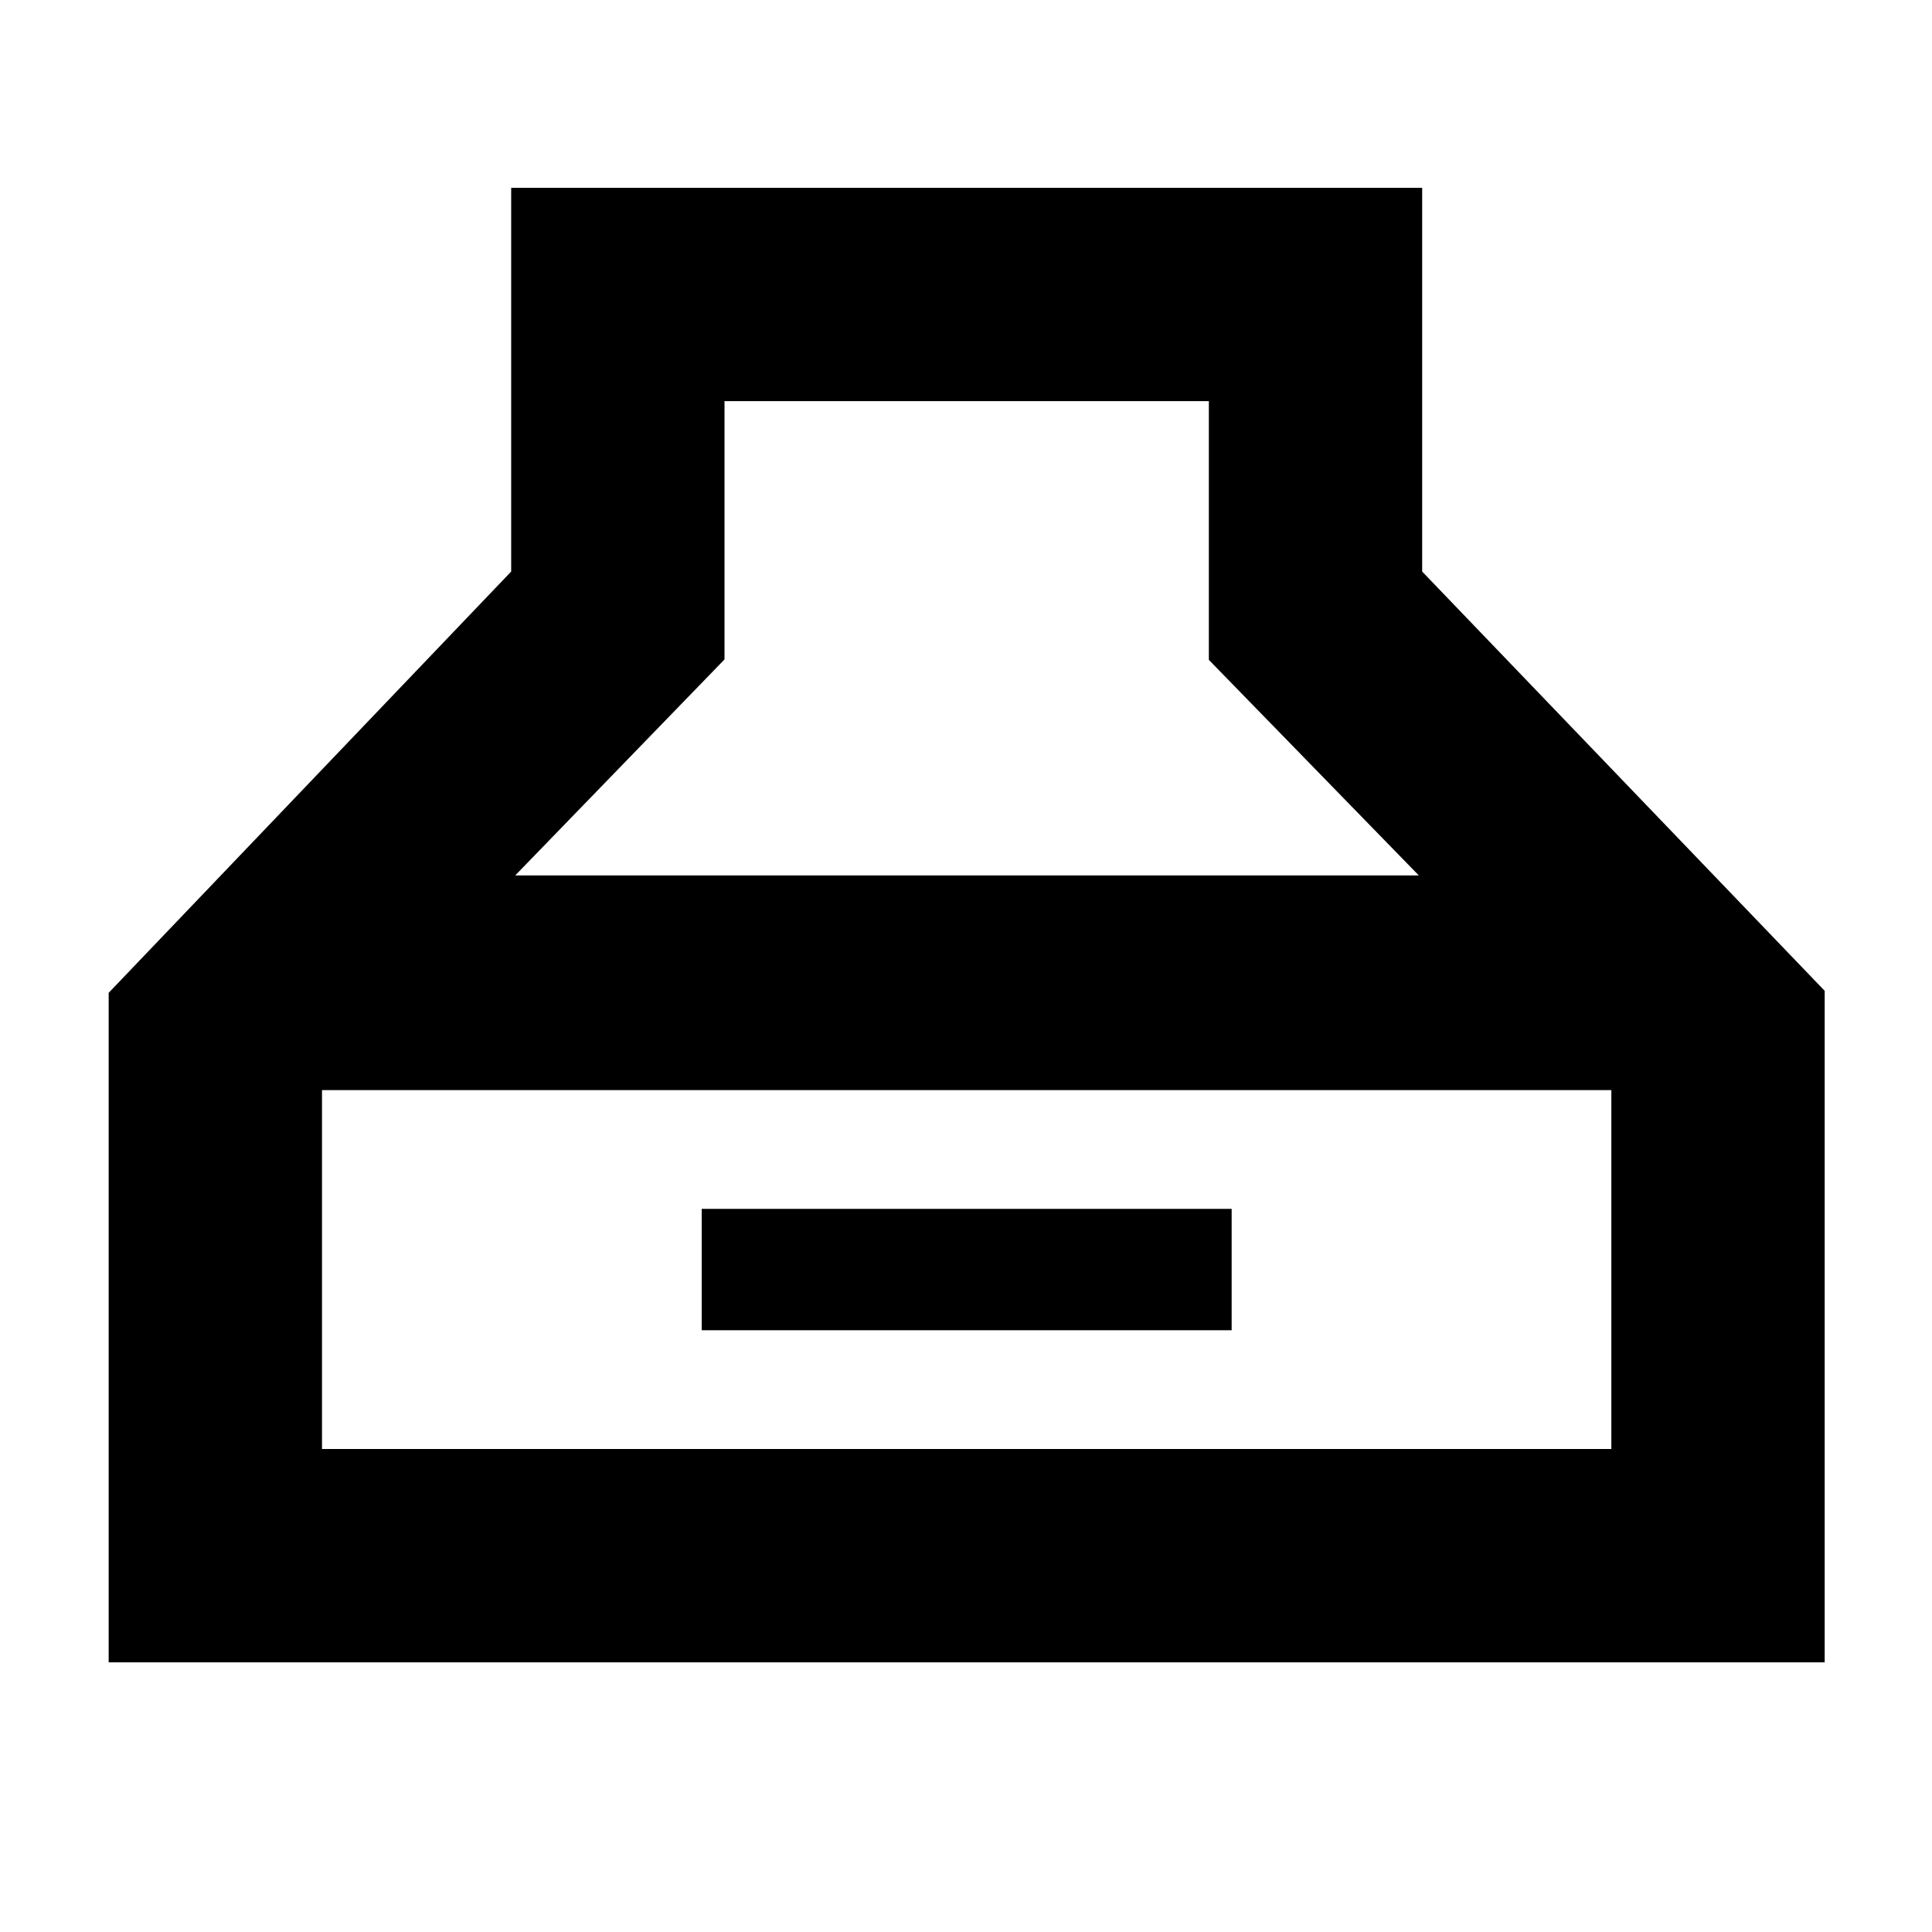 <svg xmlns="http://www.w3.org/2000/svg" height="40" viewBox="0 -960 960 960" width="40"><path d="M54-134v-332.67L254-676v-190.67h452.67V-676l200 208.33V-134H54Zm202-391h449L600.67-632.12v-128.55H360v128.34L256-525Zm-96 285h640.67v-178.33H160V-240Zm188.67-59v-60.33H612V-299H348.67Z"/></svg>
